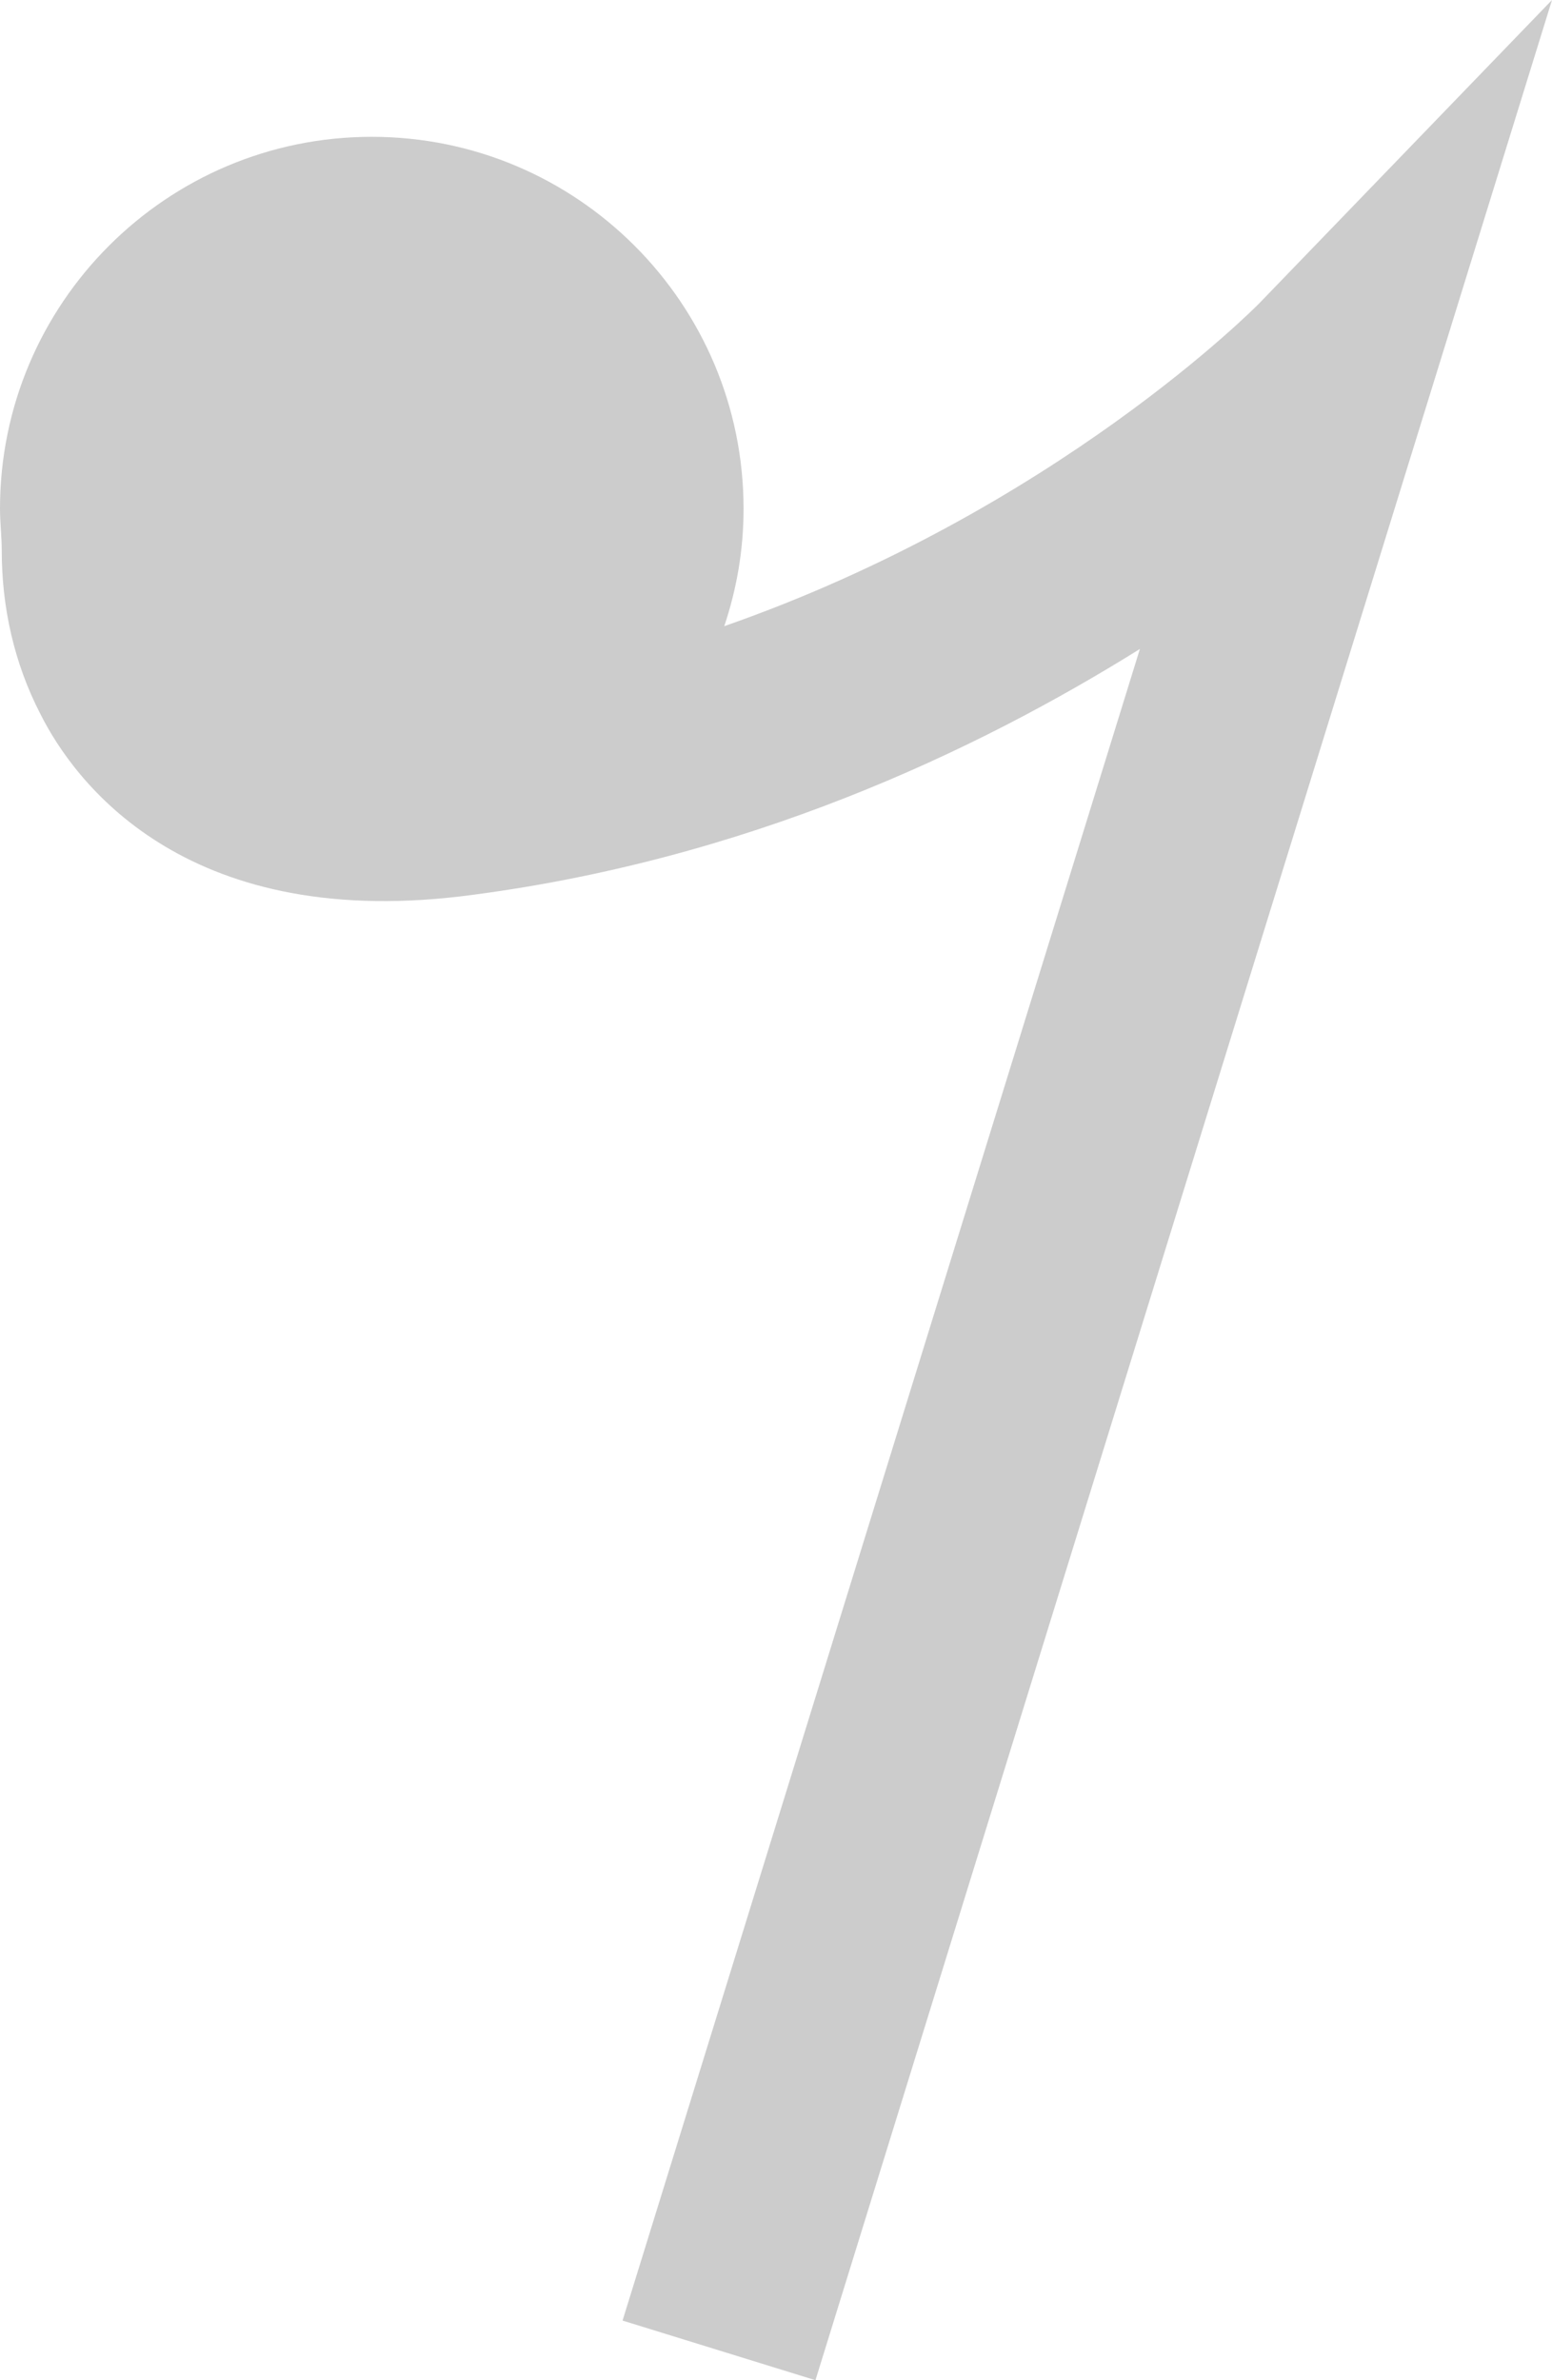 <?xml version="1.0" encoding="utf-8"?>
<!--created by https://www.vecteezy.com/members/carterart-->
<svg viewBox="832.2 310.7 88.5 135.7" width="88.5" height="135.7" xmlns="http://www.w3.org/2000/svg"><g transform="matrix(1, 0, 0, 1, 1.1368683772161603e-13, 0)"><path class="st1" d="M904,328c-0.1,0.1-11.6,11.8-30.5,18.4c0.7-2.1,1.1-4.3,1.1-6.7c0-11.7-9.5-21.2-21.2-21.2&#10;&#9;c-11.7,0-21.2,9.5-21.2,21.2c0,0.8,0.1,1.6,0.1,2.4c0,3.2,0.7,6.4,2.2,9.3c1.9,3.8,8.1,12.3,24,10.4c16.2-2,29.4-8.3,38.7-14.1&#10;&#9;L867.7,443l11,3.4l42-135.7L904,328z" style="fill: rgb(204, 204, 204); opacity: 1;" transform="matrix(1, 0, 0, 1, 1.1368683772161603e-13, 0)"/></g></svg>
